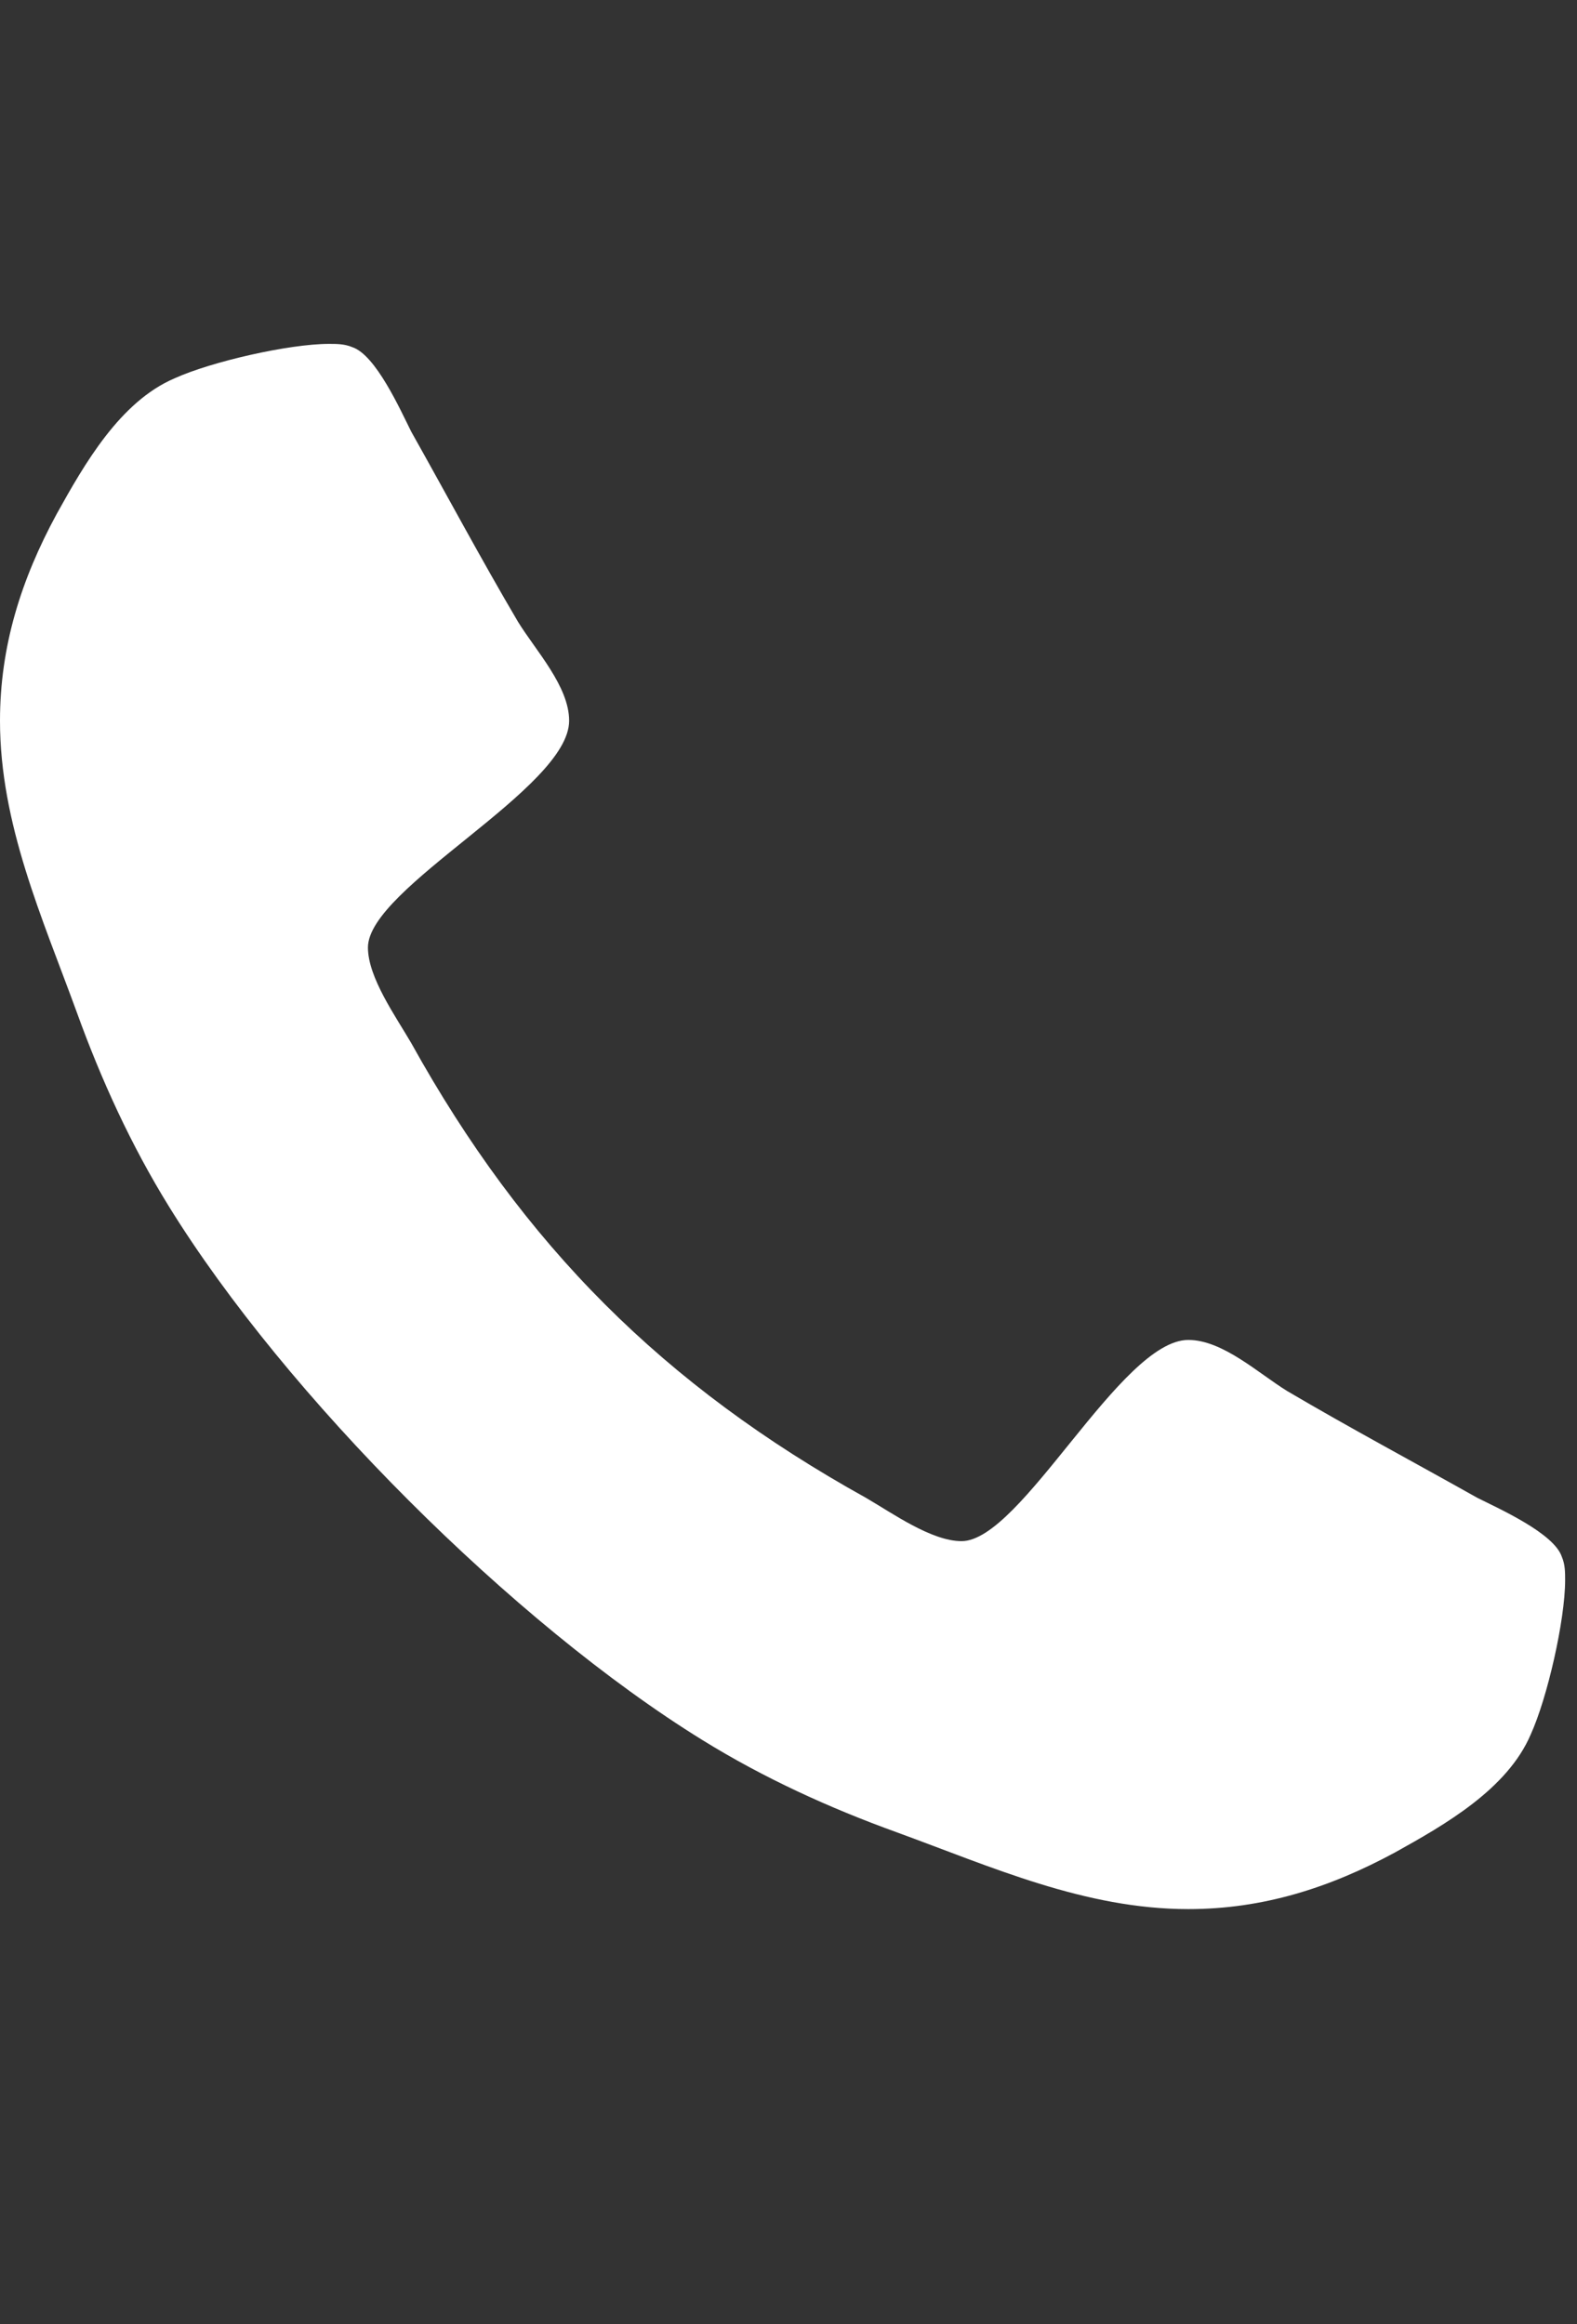 <svg width="19" height="28" viewBox="0 0 19 28" fill="none" xmlns="http://www.w3.org/2000/svg">
<rect x="0" y="0" width="19" height="28" fill="#333333" stroke="none"/>
<path d="M18.857 19.036C18.857 18.942 18.857 18.848 18.817 18.755C18.723 18.473 18.067 18.179 17.799 18.045C17.036 17.616 16.259 17.201 15.509 16.759C15.161 16.545 14.732 16.143 14.317 16.143C13.5 16.143 12.308 18.567 11.585 18.567C11.223 18.567 10.755 18.232 10.433 18.045C7.996 16.692 6.308 15.005 4.955 12.567C4.768 12.245 4.433 11.777 4.433 11.415C4.433 10.692 6.857 9.5 6.857 8.683C6.857 8.268 6.455 7.839 6.241 7.491C5.799 6.741 5.384 5.964 4.955 5.201C4.821 4.933 4.527 4.277 4.246 4.183C4.152 4.143 4.058 4.143 3.964 4.143C3.482 4.143 2.545 4.357 2.103 4.558C1.446 4.839 1.018 5.589 0.683 6.192C0.254 6.982 0 7.786 0 8.683C0 9.929 0.509 11.054 0.924 12.192C1.219 13.009 1.58 13.799 2.036 14.536C3.442 16.812 6.188 19.558 8.464 20.964C9.201 21.42 9.991 21.781 10.808 22.076C11.946 22.491 13.071 23 14.317 23C15.214 23 16.018 22.745 16.808 22.317C17.411 21.982 18.161 21.554 18.442 20.897C18.643 20.455 18.857 19.518 18.857 19.036Z" fill="white"/>
</svg>
